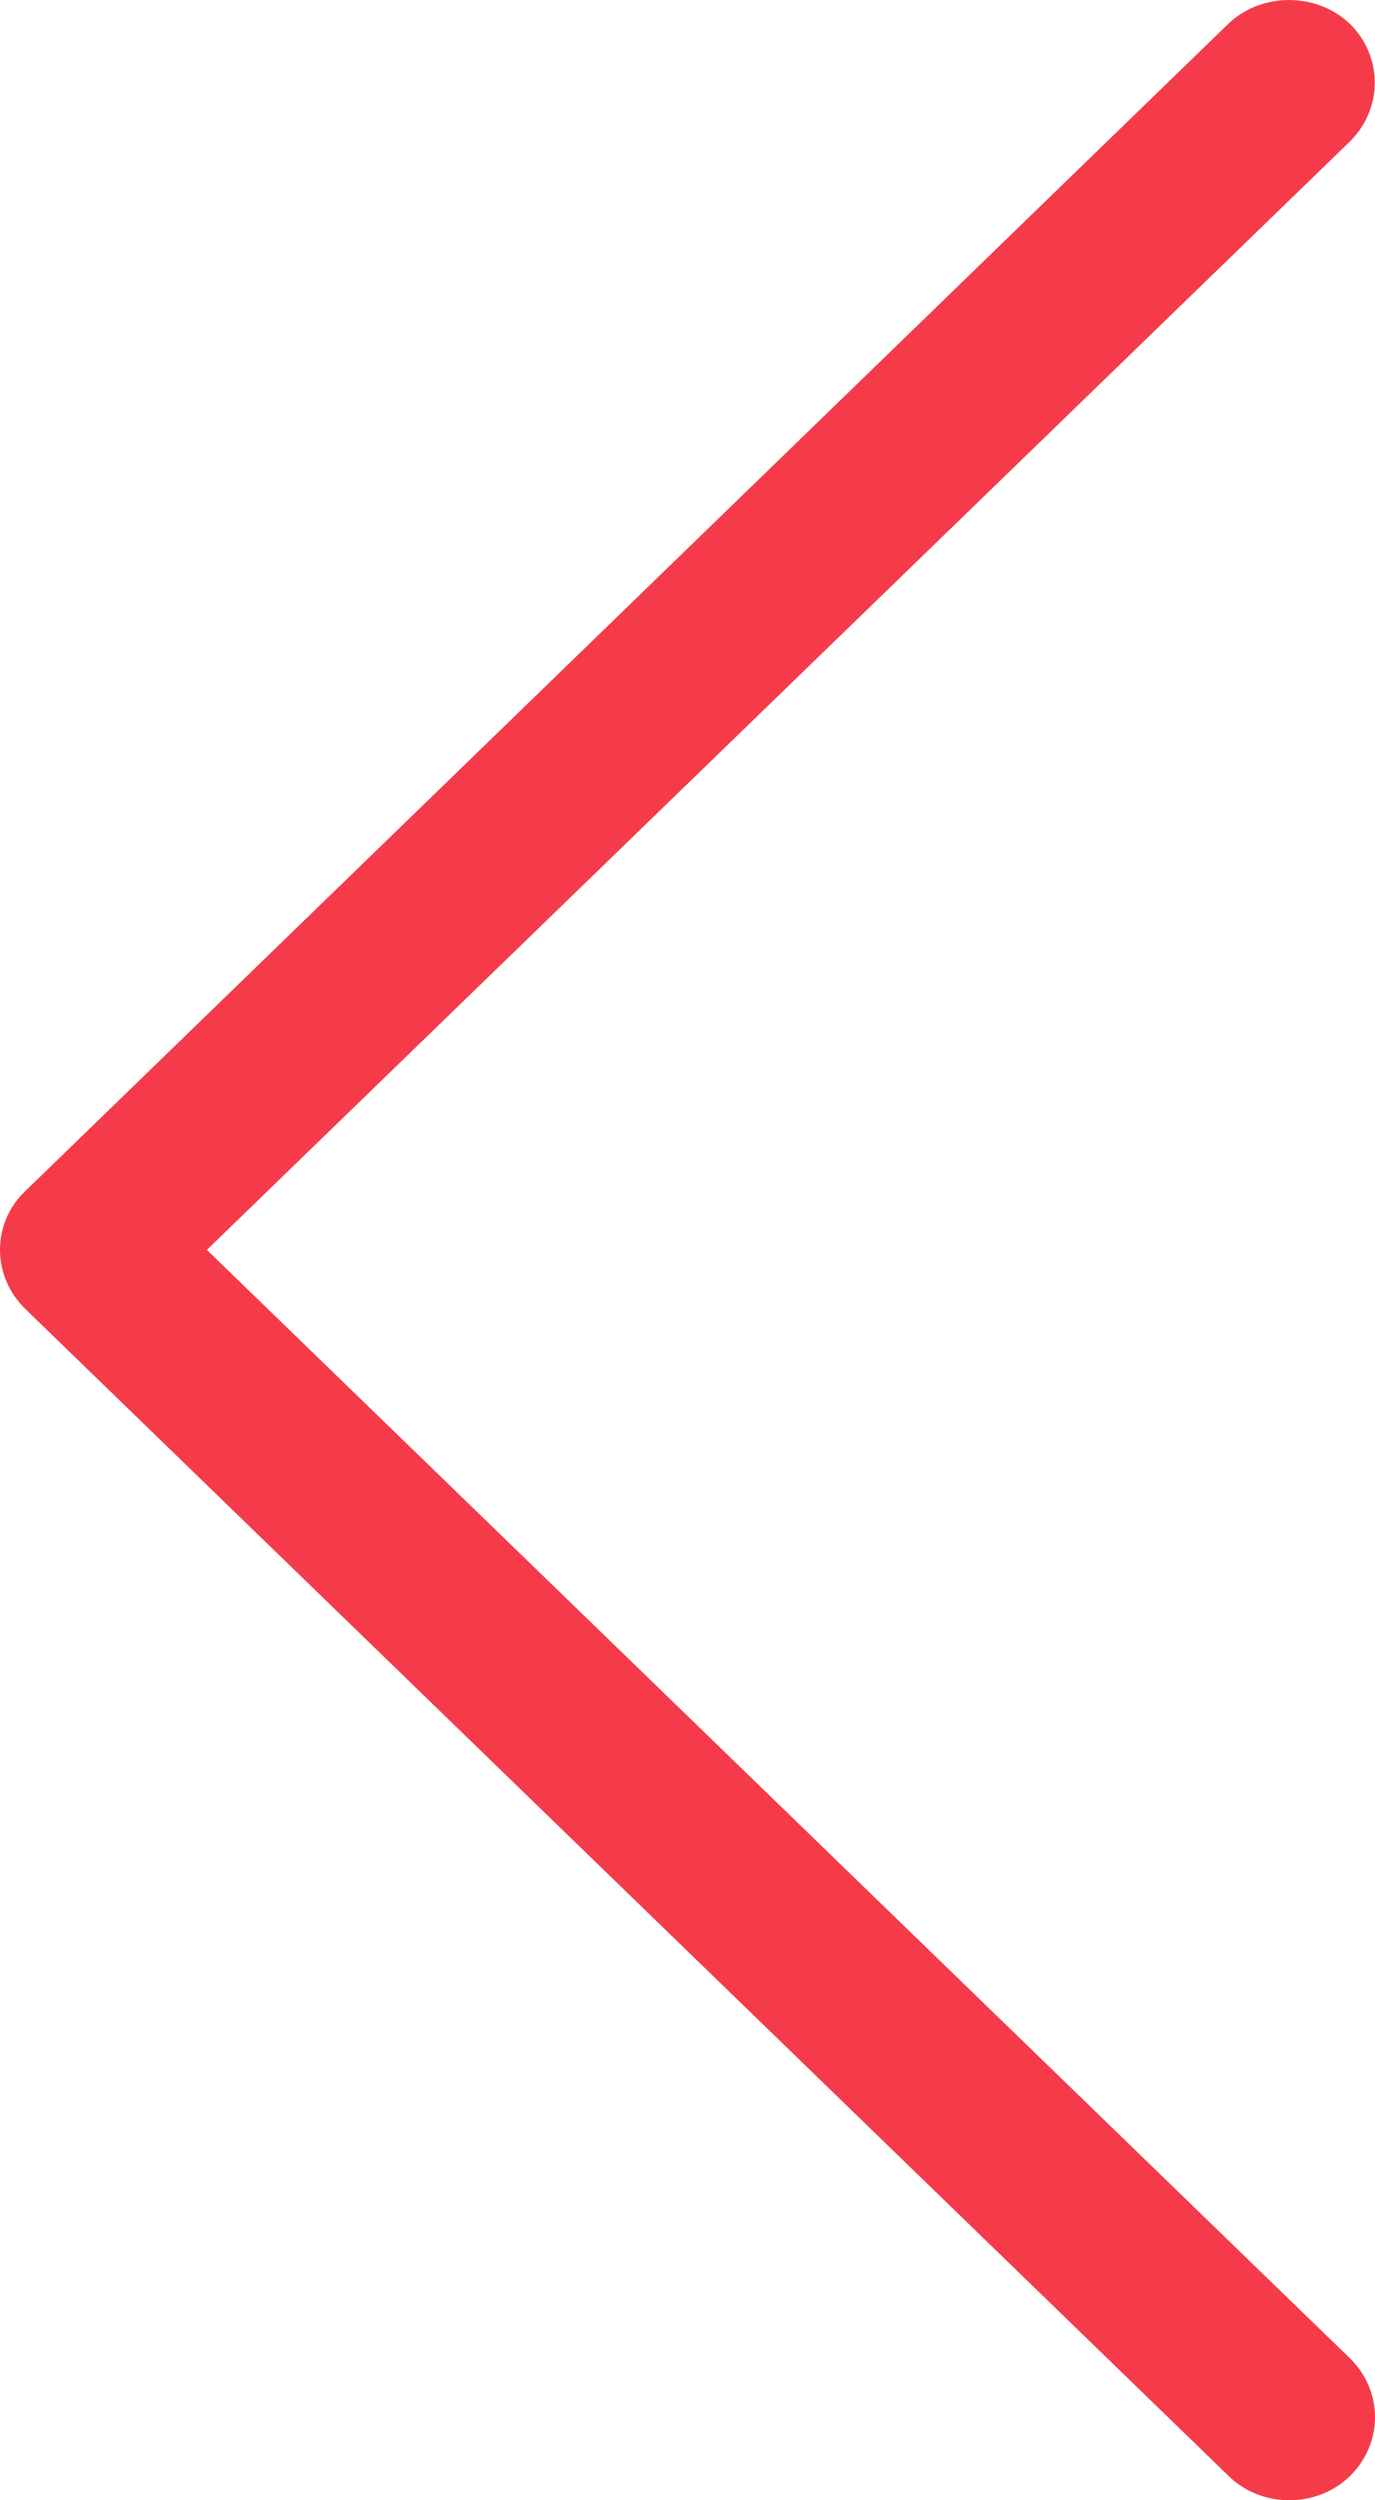 <?xml version="1.0" encoding="UTF-8" standalone="no"?>
<svg width="11px" height="20px" viewBox="0 0 11 20" version="1.1" xmlns="http://www.w3.org/2000/svg" xmlns:xlink="http://www.w3.org/1999/xlink">
    <!-- Generator: Sketch 39.1 (31720) - http://www.bohemiancoding.com/sketch -->
    <title>left_arrow_tech</title>
    <desc>Created with Sketch.</desc>
    <defs></defs>
    <g id="Desktop" stroke="none" stroke-width="1" fill="#F53B49" fill-rule="evenodd">
        <g id="Sole_dskt_main" transform="translate(-76, -2287)">
            <g id="technology" transform="translate(76, 2097)">
                <path d="M9.827,190.19 C10.091,189.937 10.534,189.937 10.798,190.19 C10.926,190.315 10.998,190.483 10.998,190.662 C10.998,190.838 10.926,191.007 10.798,191.133 L1.655,199.998 L10.798,208.863 C10.926,208.988 11,209.156 11,209.336 C11,209.513 10.928,209.679 10.802,209.804 C10.673,209.931 10.499,210 10.313,210 C10.129,210 9.958,209.931 9.829,209.806 L0.202,200.47 C0.074,200.345 0,200.176 0,199.998 C0,199.82 0.072,199.651 0.202,199.528 L9.827,190.19 Z" id="left_arrow_tech"></path>
            </g>
        </g>
    </g>
</svg>
